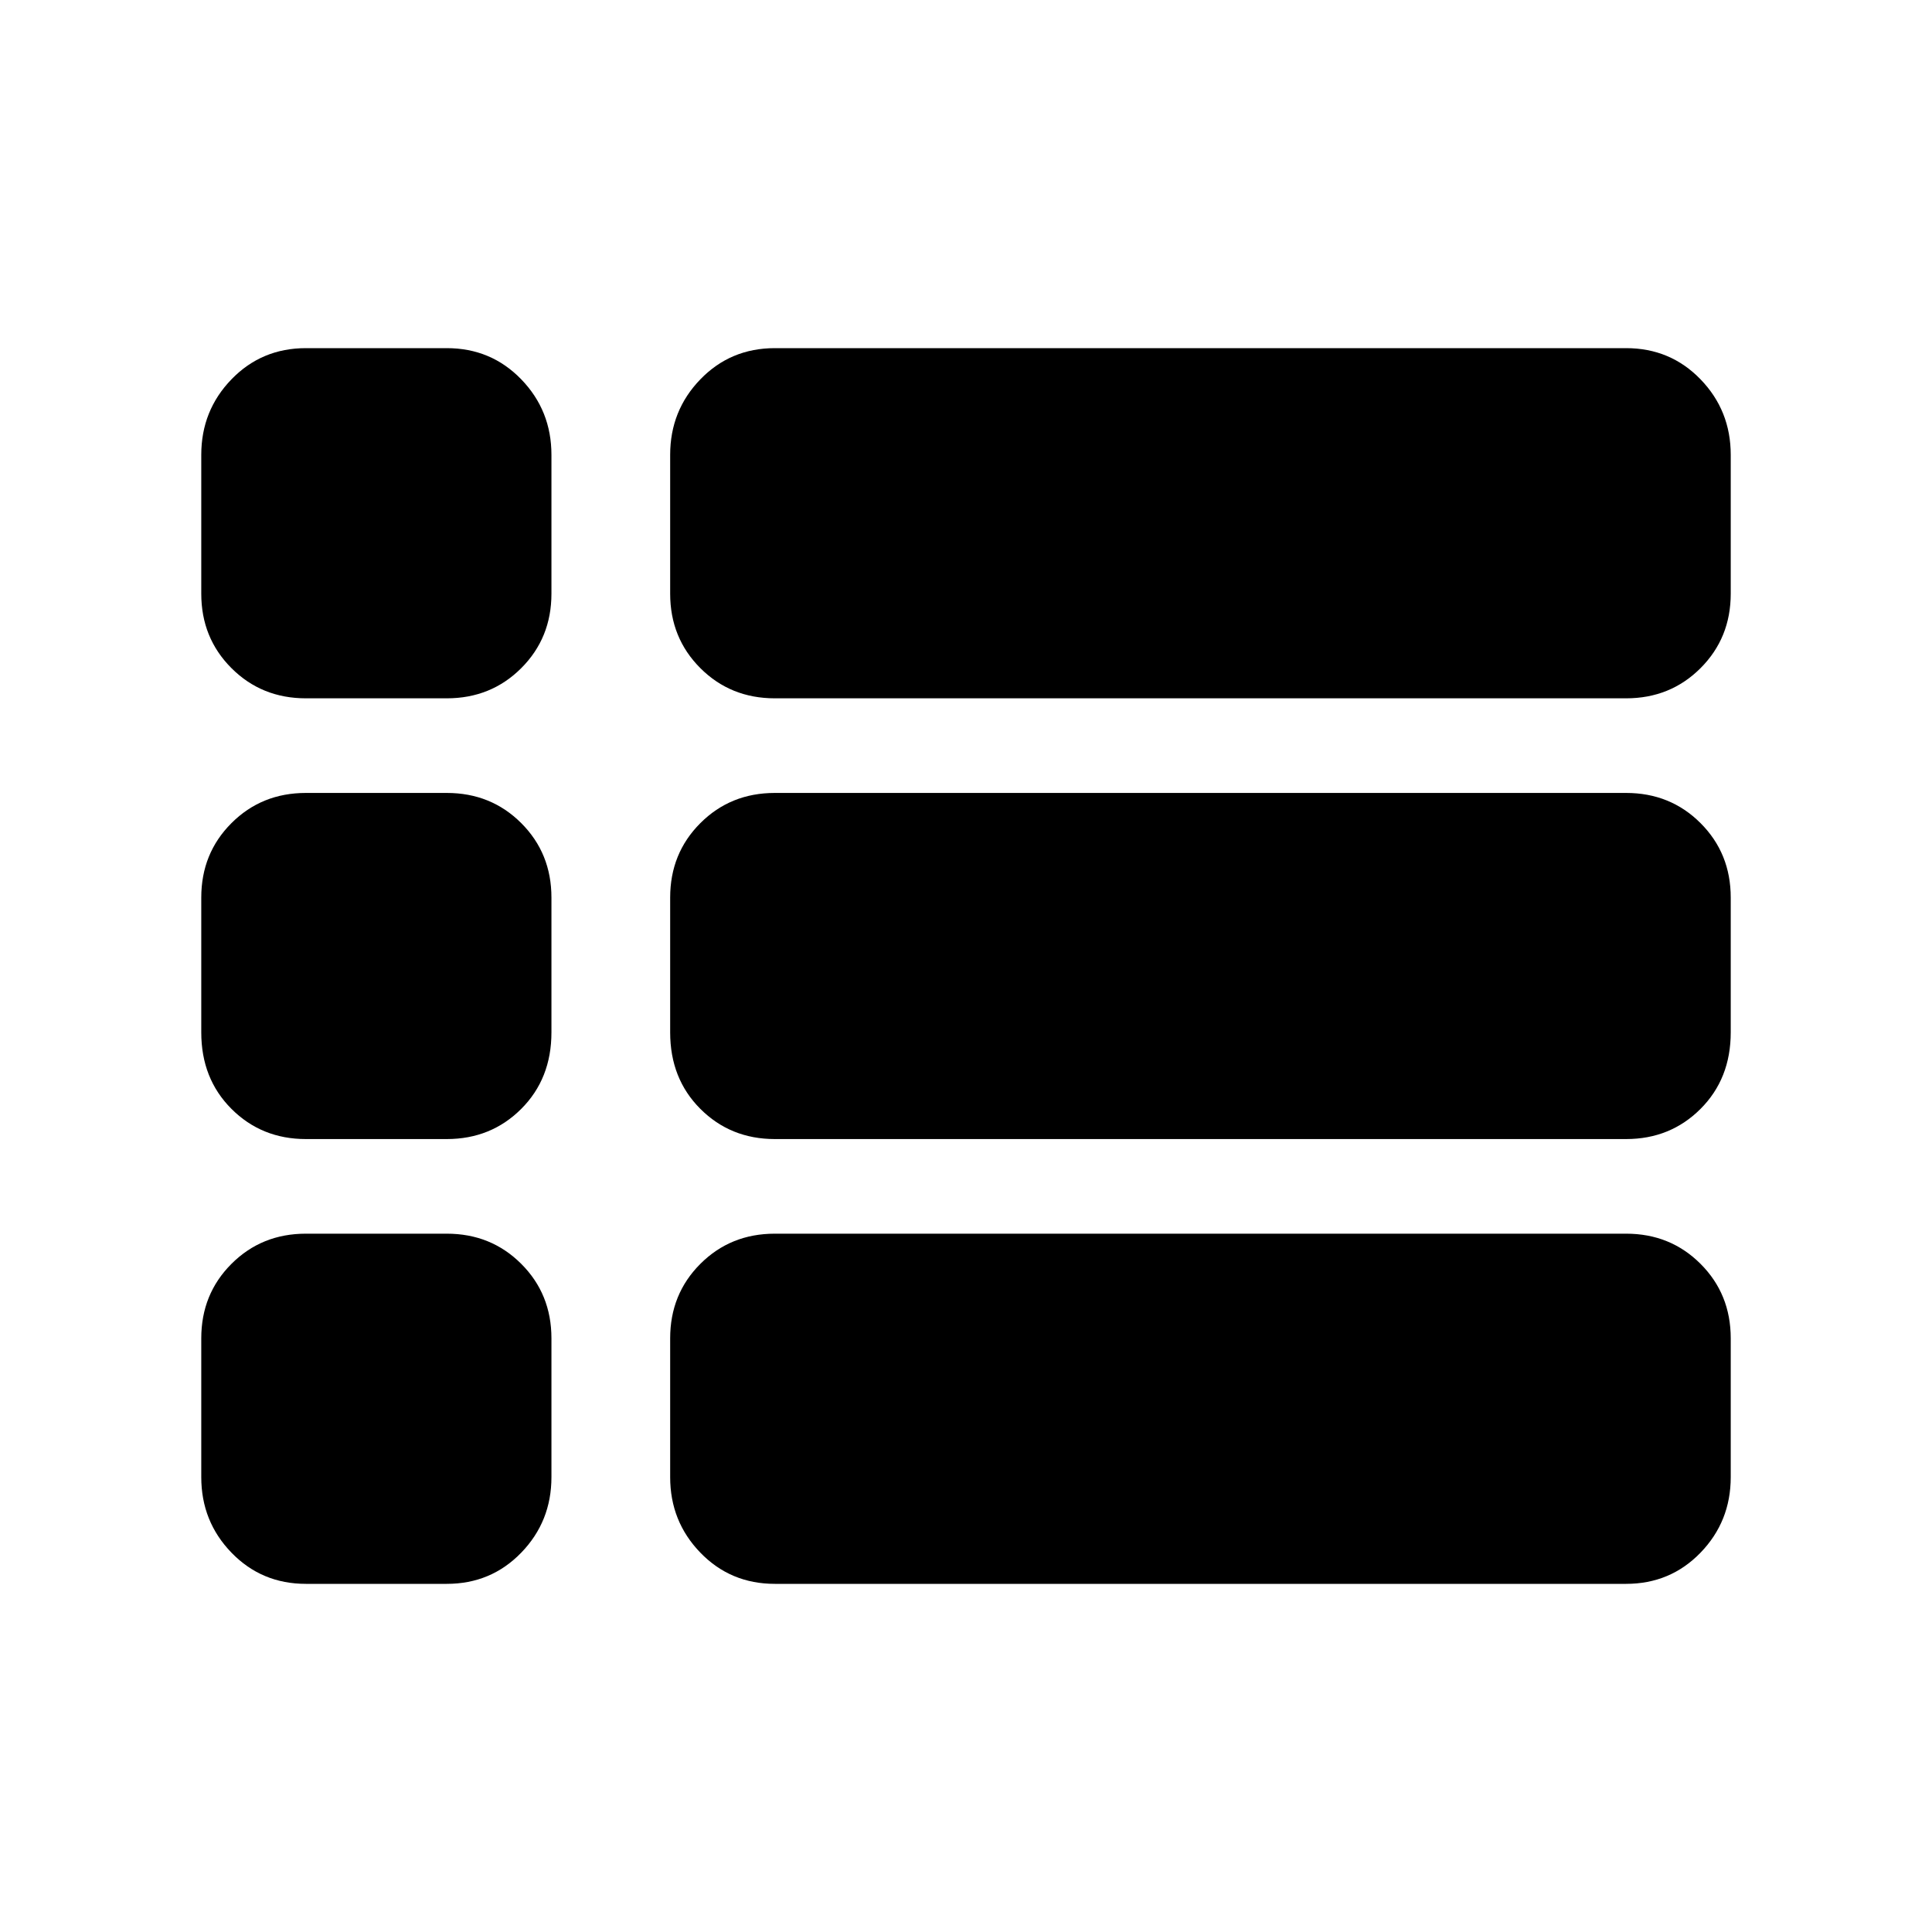 <svg xmlns="http://www.w3.org/2000/svg" height="40" width="40"><path d="M6.333 14.458Q5.417 14.458 4.792 13.833Q4.167 13.208 4.167 12.292V9.417Q4.167 8.5 4.792 7.854Q5.417 7.208 6.333 7.208H9.25Q10.167 7.208 10.792 7.854Q11.417 8.5 11.417 9.417V12.292Q11.417 13.208 10.792 13.833Q10.167 14.458 9.25 14.458ZM16.042 14.458Q15.125 14.458 14.5 13.833Q13.875 13.208 13.875 12.292V9.417Q13.875 8.5 14.5 7.854Q15.125 7.208 16.042 7.208H33.667Q34.583 7.208 35.208 7.854Q35.833 8.5 35.833 9.417V12.292Q35.833 13.208 35.208 13.833Q34.583 14.458 33.667 14.458ZM16.042 23.583Q15.125 23.583 14.5 22.958Q13.875 22.333 13.875 21.375V18.583Q13.875 17.667 14.5 17.042Q15.125 16.417 16.042 16.417H33.667Q34.583 16.417 35.208 17.042Q35.833 17.667 35.833 18.583V21.375Q35.833 22.333 35.208 22.958Q34.583 23.583 33.667 23.583ZM6.333 23.583Q5.417 23.583 4.792 22.958Q4.167 22.333 4.167 21.375V18.583Q4.167 17.667 4.792 17.042Q5.417 16.417 6.333 16.417H9.25Q10.167 16.417 10.792 17.042Q11.417 17.667 11.417 18.583V21.375Q11.417 22.333 10.792 22.958Q10.167 23.583 9.25 23.583ZM16.042 32.792Q15.125 32.792 14.5 32.146Q13.875 31.5 13.875 30.583V27.708Q13.875 26.792 14.5 26.167Q15.125 25.542 16.042 25.542H33.667Q34.583 25.542 35.208 26.167Q35.833 26.792 35.833 27.708V30.583Q35.833 31.5 35.208 32.146Q34.583 32.792 33.667 32.792ZM6.333 32.792Q5.417 32.792 4.792 32.146Q4.167 31.5 4.167 30.583V27.708Q4.167 26.792 4.792 26.167Q5.417 25.542 6.333 25.542H9.25Q10.167 25.542 10.792 26.167Q11.417 26.792 11.417 27.708V30.583Q11.417 31.5 10.792 32.146Q10.167 32.792 9.25 32.792Z"/></svg>